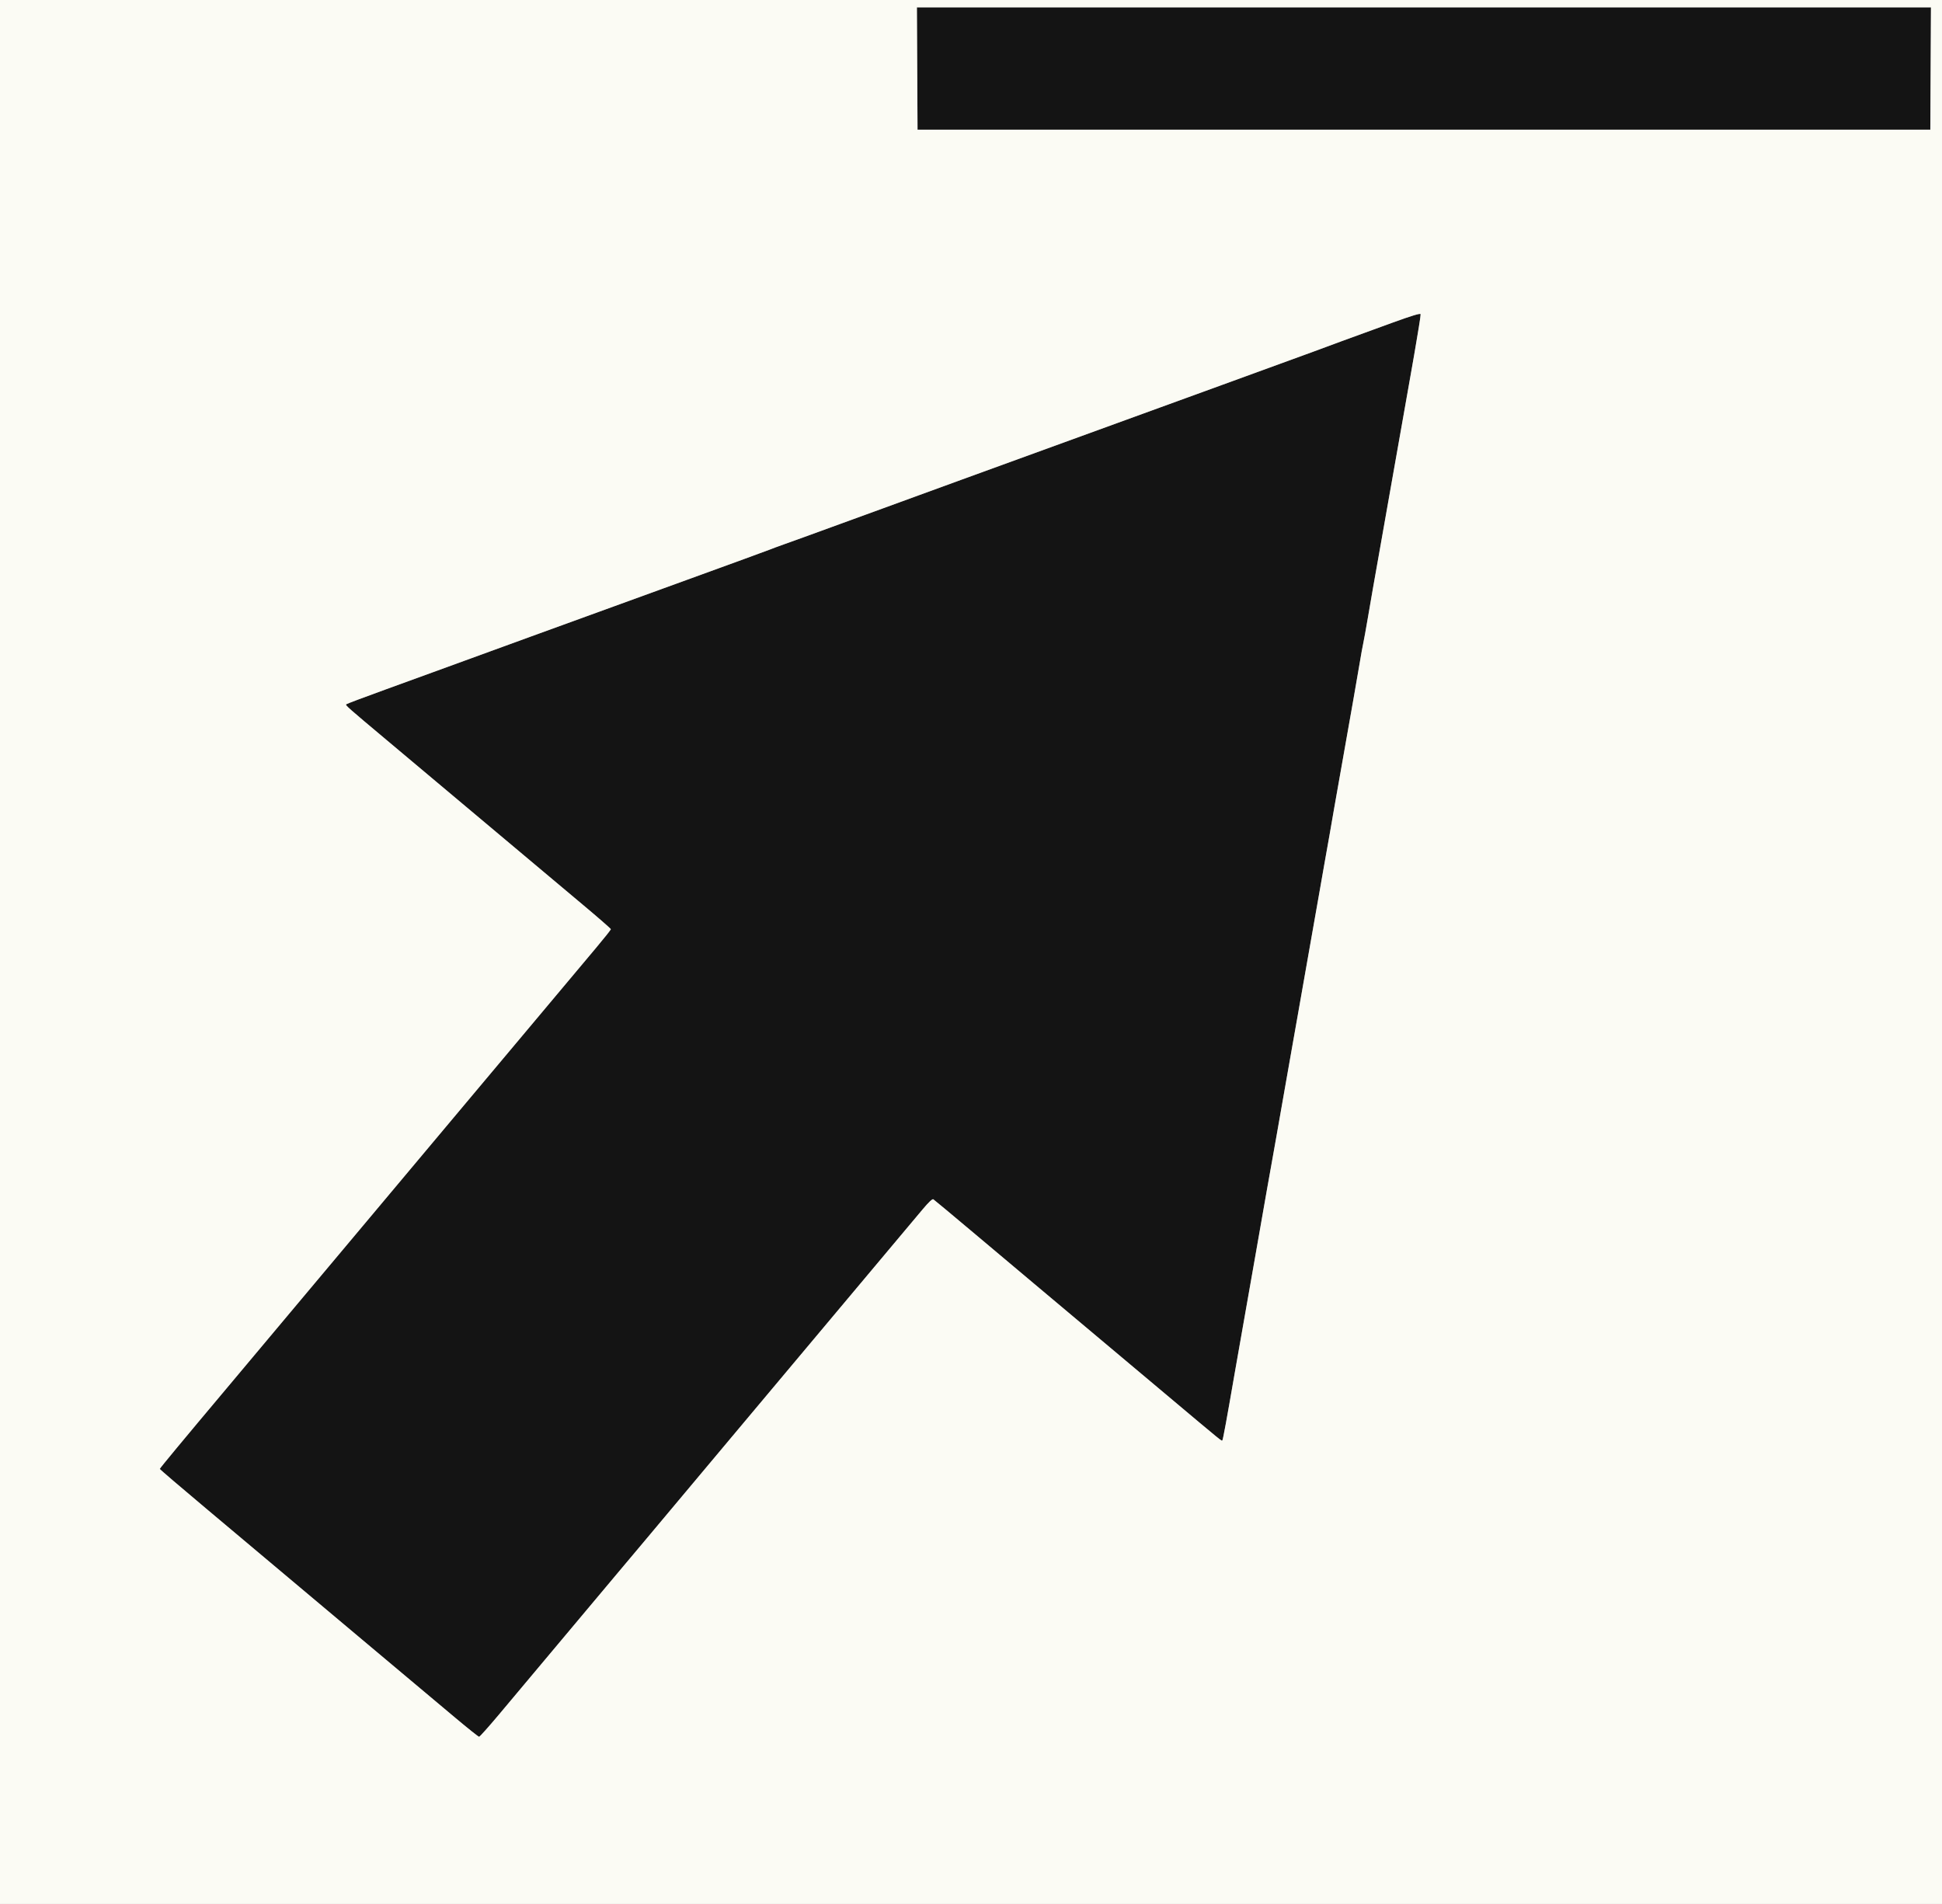 <svg id="svg" version="1.1" xmlns="http://www.w3.org/2000/svg" xmlns:xlink="http://www.w3.org/1999/xlink" width="400" height="392.152" viewBox="0, 0, 400,392.152"><rect x="0" y="0" width="400" height="392.152" fill="#808080" stroke="none"/><g id="svgg"><path id="path0" d="M188.922 14.114 L 188.987 26.709 293.291 26.709 L 397.595 26.709 397.661 14.114 L 397.726 1.519 293.291 1.519 L 188.856 1.519 188.922 14.114 M286.709 66.496 C 279.261 69.198,272.125 71.813,270.506 72.434 C 269.810 72.701,261.380 75.774,251.772 79.262 C 226.890 88.297,200.451 97.912,198.228 98.736 C 197.184 99.123,189.835 101.804,181.899 104.694 C 173.962 107.585,166.614 110.261,165.570 110.642 C 164.525 111.023,162.646 111.698,161.392 112.144 C 160.139 112.589,158.886 113.054,158.608 113.177 C 158.329 113.301,150.525 116.151,141.266 119.510 C 122.639 126.268,92.074 137.386,89.114 138.480 C 88.070 138.866,83.684 140.461,79.367 142.025 C 75.051 143.589,71.425 144.955,71.310 145.061 C 71.101 145.253,71.565 145.664,79.652 152.442 C 82.036 154.441,86.650 158.314,89.905 161.050 C 101.330 170.652,114.108 181.377,119.937 186.257 C 123.174 188.967,125.823 191.275,125.823 191.385 C 125.823 191.495,124.484 193.180,122.848 195.130 C 119.143 199.544,111.080 209.158,106.448 214.684 C 104.522 216.981,101.175 220.968,99.011 223.544 C 96.846 226.120,92.680 231.088,89.752 234.584 C 86.825 238.080,80.044 246.166,74.684 252.553 C 69.323 258.941,62.310 267.302,59.099 271.134 C 51.631 280.046,49.346 282.771,46.461 286.203 C 37.899 296.388,32.911 302.404,32.911 302.546 C 32.911 302.636,37.155 306.270,42.342 310.621 C 47.528 314.972,54.449 320.786,57.722 323.542 C 60.994 326.298,69.424 333.379,76.456 339.278 C 83.487 345.178,91.309 351.741,93.838 353.863 C 96.366 355.985,98.545 357.722,98.680 357.722 C 98.815 357.722,100.625 355.699,102.701 353.228 C 106.264 348.987,122.925 329.120,127.063 324.177 C 128.112 322.924,130.745 319.791,132.914 317.215 C 136.810 312.588,144.009 303.998,150.614 296.093 C 152.484 293.856,158.175 287.070,163.260 281.013 C 172.722 269.745,177.480 264.072,183.645 256.709 C 185.569 254.411,187.387 252.245,187.685 251.894 C 187.984 251.543,189.061 250.259,190.080 249.041 C 191.246 247.646,192.043 246.894,192.232 247.009 C 192.397 247.110,196.120 250.212,200.506 253.903 C 204.892 257.594,210.523 262.327,213.018 264.421 C 223.700 273.384,229.939 278.622,239.863 286.962 C 252.195 297.325,251.599 296.840,251.776 296.663 C 251.903 296.536,252.697 292.210,254.301 282.911 C 254.637 280.962,255.208 277.715,255.570 275.696 C 256.377 271.191,257.139 266.863,257.597 264.177 C 257.787 263.063,258.238 260.500,258.599 258.481 C 259.349 254.291,260.378 248.416,260.883 245.443 C 261.072 244.329,261.529 241.766,261.899 239.747 C 262.268 237.728,262.724 235.165,262.911 234.051 C 263.099 232.937,263.839 228.722,264.557 224.684 C 265.275 220.646,266.016 216.430,266.206 215.316 C 266.395 214.203,266.849 211.639,267.214 209.620 C 267.580 207.601,268.091 204.696,268.349 203.165 C 268.608 201.633,269.350 197.418,269.999 193.797 C 270.648 190.177,271.390 185.962,271.650 184.430 C 271.909 182.899,272.418 179.994,272.782 177.975 C 273.473 174.136,274.219 169.887,274.805 166.456 C 275.161 164.374,276.911 154.469,278.742 144.177 C 279.312 140.975,279.943 137.329,280.144 136.076 C 280.346 134.823,280.625 133.285,280.764 132.658 C 280.904 132.032,281.367 129.468,281.793 126.962 C 282.531 122.625,282.923 120.384,284.051 114.051 C 284.893 109.317,285.506 105.846,286.174 102.025 C 286.946 97.609,288.684 87.778,289.374 83.924 C 291.362 72.817,292.680 64.996,292.612 64.715 C 292.554 64.478,290.876 64.984,286.709 66.496 " stroke="none" fill="#141414" fill-rule="evenodd"></path><path id="path1" d="M0.000 196.076 L 0.000 392.152 200.000 392.152 L 400.000 392.152 400.000 196.076 L 400.000 0.000 200.000 0.000 L 0.000 0.000 0.000 196.076 M397.661 14.114 L 397.595 26.709 293.291 26.709 L 188.987 26.709 188.922 14.114 L 188.856 1.519 293.291 1.519 L 397.726 1.519 397.661 14.114 M291.282 73.093 C 290.507 77.518,289.648 82.392,289.374 83.924 C 288.684 87.778,286.946 97.609,286.174 102.025 C 285.506 105.846,284.893 109.317,284.051 114.051 C 282.923 120.384,282.531 122.625,281.793 126.962 C 281.367 129.468,280.904 132.032,280.764 132.658 C 280.625 133.285,280.346 134.823,280.144 136.076 C 279.943 137.329,279.312 140.975,278.742 144.177 C 276.911 154.469,275.161 164.374,274.805 166.456 C 274.219 169.887,273.473 174.136,272.782 177.975 C 272.418 179.994,271.909 182.899,271.650 184.430 C 271.390 185.962,270.648 190.177,269.999 193.797 C 269.350 197.418,268.608 201.633,268.349 203.165 C 268.091 204.696,267.580 207.601,267.214 209.620 C 266.849 211.639,266.395 214.203,266.206 215.316 C 266.016 216.430,265.275 220.646,264.557 224.684 C 263.839 228.722,263.099 232.937,262.911 234.051 C 262.724 235.165,262.268 237.728,261.899 239.747 C 261.529 241.766,261.072 244.329,260.883 245.443 C 260.378 248.416,259.349 254.291,258.599 258.481 C 258.238 260.500,257.787 263.063,257.597 264.177 C 257.139 266.863,256.377 271.191,255.570 275.696 C 255.208 277.715,254.637 280.962,254.301 282.911 C 252.697 292.210,251.903 296.536,251.776 296.663 C 251.599 296.840,252.195 297.325,239.863 286.962 C 229.939 278.622,223.700 273.384,213.018 264.421 C 210.523 262.327,204.892 257.594,200.506 253.903 C 196.120 250.212,192.397 247.110,192.232 247.009 C 192.043 246.894,191.246 247.646,190.080 249.041 C 189.061 250.259,187.984 251.543,187.685 251.894 C 187.387 252.245,185.569 254.411,183.645 256.709 C 177.480 264.072,172.722 269.745,163.260 281.013 C 158.175 287.070,152.484 293.856,150.614 296.093 C 144.009 303.998,136.810 312.588,132.914 317.215 C 130.745 319.791,128.112 322.924,127.063 324.177 C 122.925 329.120,106.264 348.987,102.701 353.228 C 100.625 355.699,98.815 357.722,98.680 357.722 C 98.545 357.722,96.366 355.985,93.838 353.863 C 91.309 351.741,83.487 345.178,76.456 339.278 C 69.424 333.379,60.994 326.298,57.722 323.542 C 54.449 320.786,47.528 314.972,42.342 310.621 C 37.155 306.270,32.911 302.636,32.911 302.546 C 32.911 302.404,37.899 296.388,46.461 286.203 C 49.346 282.771,51.631 280.046,59.099 271.134 C 62.310 267.302,69.323 258.941,74.684 252.553 C 80.044 246.166,86.825 238.080,89.752 234.584 C 92.680 231.088,96.846 226.120,99.011 223.544 C 101.175 220.968,104.522 216.981,106.448 214.684 C 111.080 209.158,119.143 199.544,122.848 195.130 C 124.484 193.180,125.823 191.495,125.823 191.385 C 125.823 191.275,123.174 188.967,119.937 186.257 C 114.108 181.377,101.330 170.652,89.905 161.050 C 86.650 158.314,82.036 154.441,79.652 152.442 C 71.565 145.664,71.101 145.253,71.310 145.061 C 71.425 144.955,75.051 143.589,79.367 142.025 C 83.684 140.461,88.070 138.866,89.114 138.480 C 92.074 137.386,122.639 126.268,141.266 119.510 C 150.525 116.151,158.329 113.301,158.608 113.177 C 158.886 113.054,160.139 112.589,161.392 112.144 C 162.646 111.698,164.525 111.023,165.570 110.642 C 166.614 110.261,173.962 107.585,181.899 104.694 C 189.835 101.804,197.184 99.123,198.228 98.736 C 200.451 97.912,226.890 88.297,251.772 79.262 C 261.380 75.774,269.810 72.701,270.506 72.434 C 272.125 71.813,279.261 69.198,286.709 66.496 C 290.876 64.984,292.554 64.478,292.612 64.715 C 292.656 64.898,292.058 68.668,291.282 73.093 " stroke="none" fill="#fbfbf4" fill-rule="evenodd"></path></g></svg>